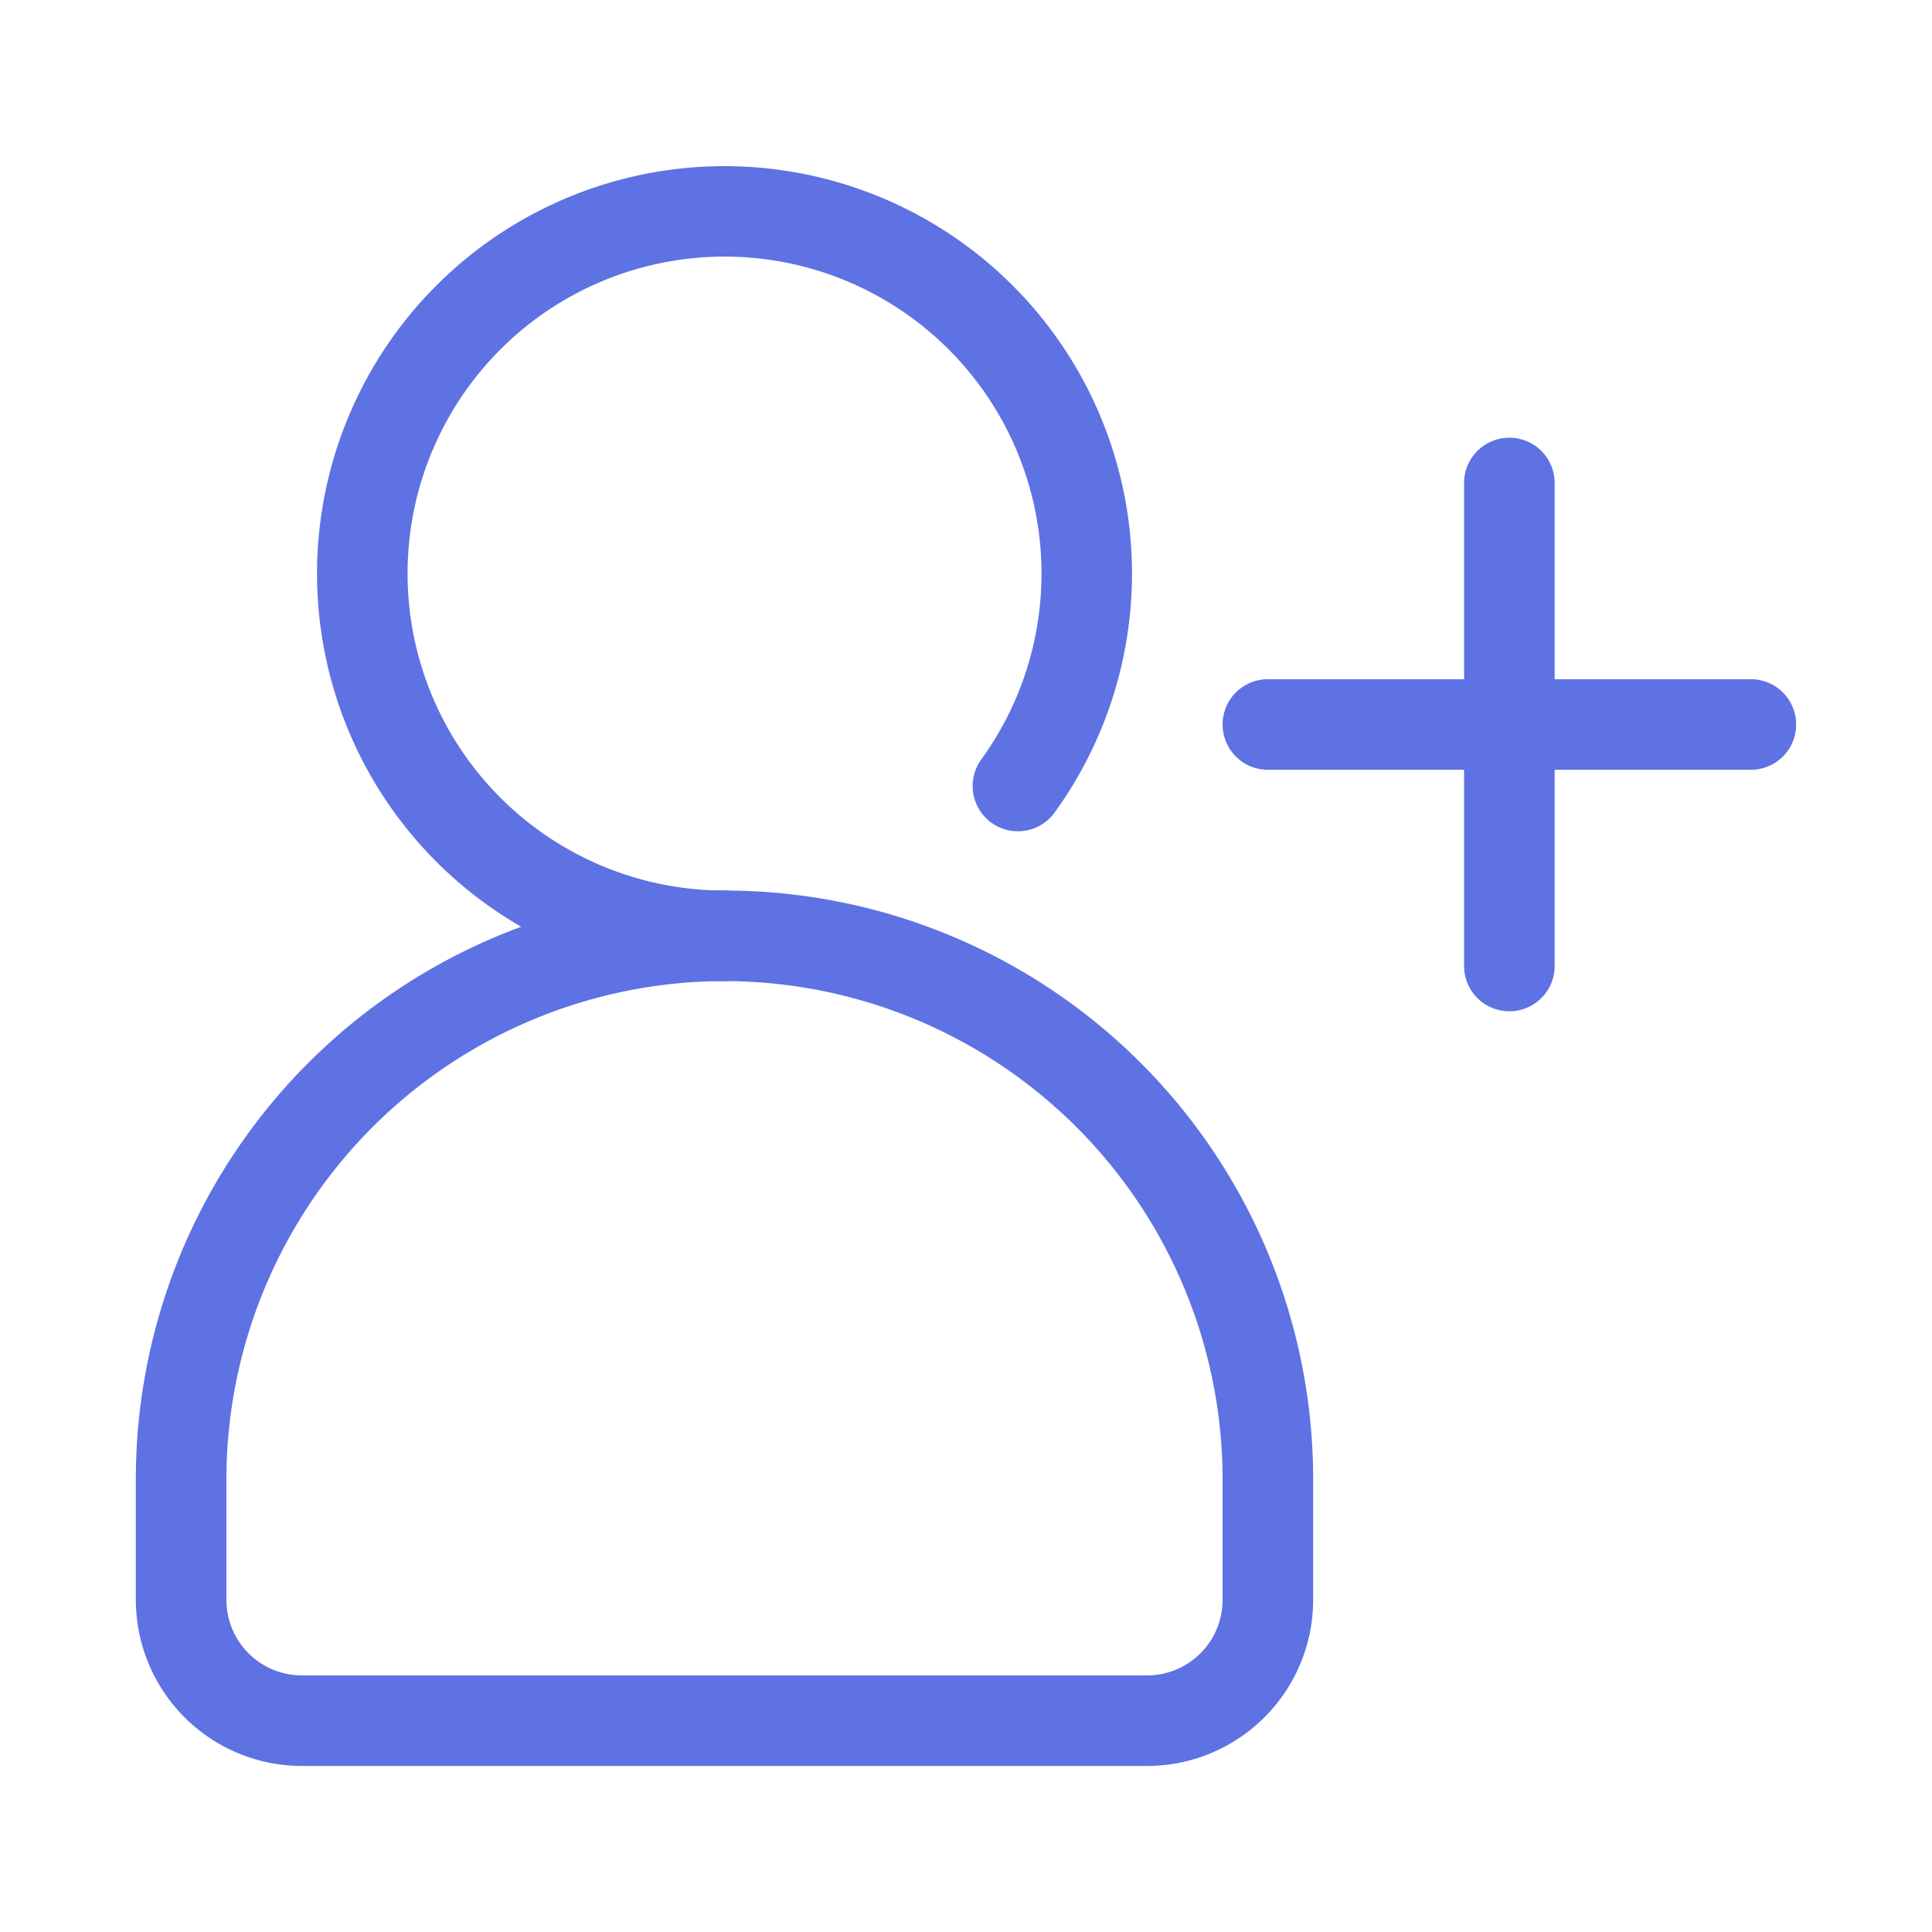 <svg xmlns="http://www.w3.org/2000/svg" version="1.1" xmlns:xlink="http://www.w3.org/1999/xlink" xmlns:svgjs="http://svgjs.com/svgjs" width="512" height="512" x="0" y="0" viewBox="0 0 32 32" style="enable-background:new 0 0 512 512" xml:space="preserve" class=""><g><g data-name="Layer 2"><path fill="#5e72e4" d="M19 29.25H5a2.753 2.753 0 0 1-2.75-2.75v-2a9.75 9.75 0 0 1 19.5 0v2A2.753 2.753 0 0 1 19 29.25zm-7-13a8.26 8.26 0 0 0-8.25 8.25v2A1.251 1.251 0 0 0 5 27.75h14a1.251 1.251 0 0 0 1.25-1.25v-2A8.26 8.26 0 0 0 12 16.25z" data-original="#232323"></path><path fill="#5e72e4" d="M12 16.25a6.749 6.749 0 1 1 5.482-2.812.75.75 0 1 1-1.216-.877A5.25 5.25 0 1 0 12 14.75a.75.75 0 0 1 0 1.5z" data-original="#232323"></path><g fill="#7fbde7"><path d="M29 12.75h-8a.75.75 0 0 1 0-1.5h8a.75.75 0 0 1 0 1.5z" fill="#5e72e4" data-original="#7fbde7" class=""></path><path d="M25 16.75a.75.75 0 0 1-.75-.75V8a.75.75 0 0 1 1.5 0v8a.75.75 0 0 1-.75.75z" fill="#5e72e4" data-original="#7fbde7" class=""></path></g></g></g></svg>